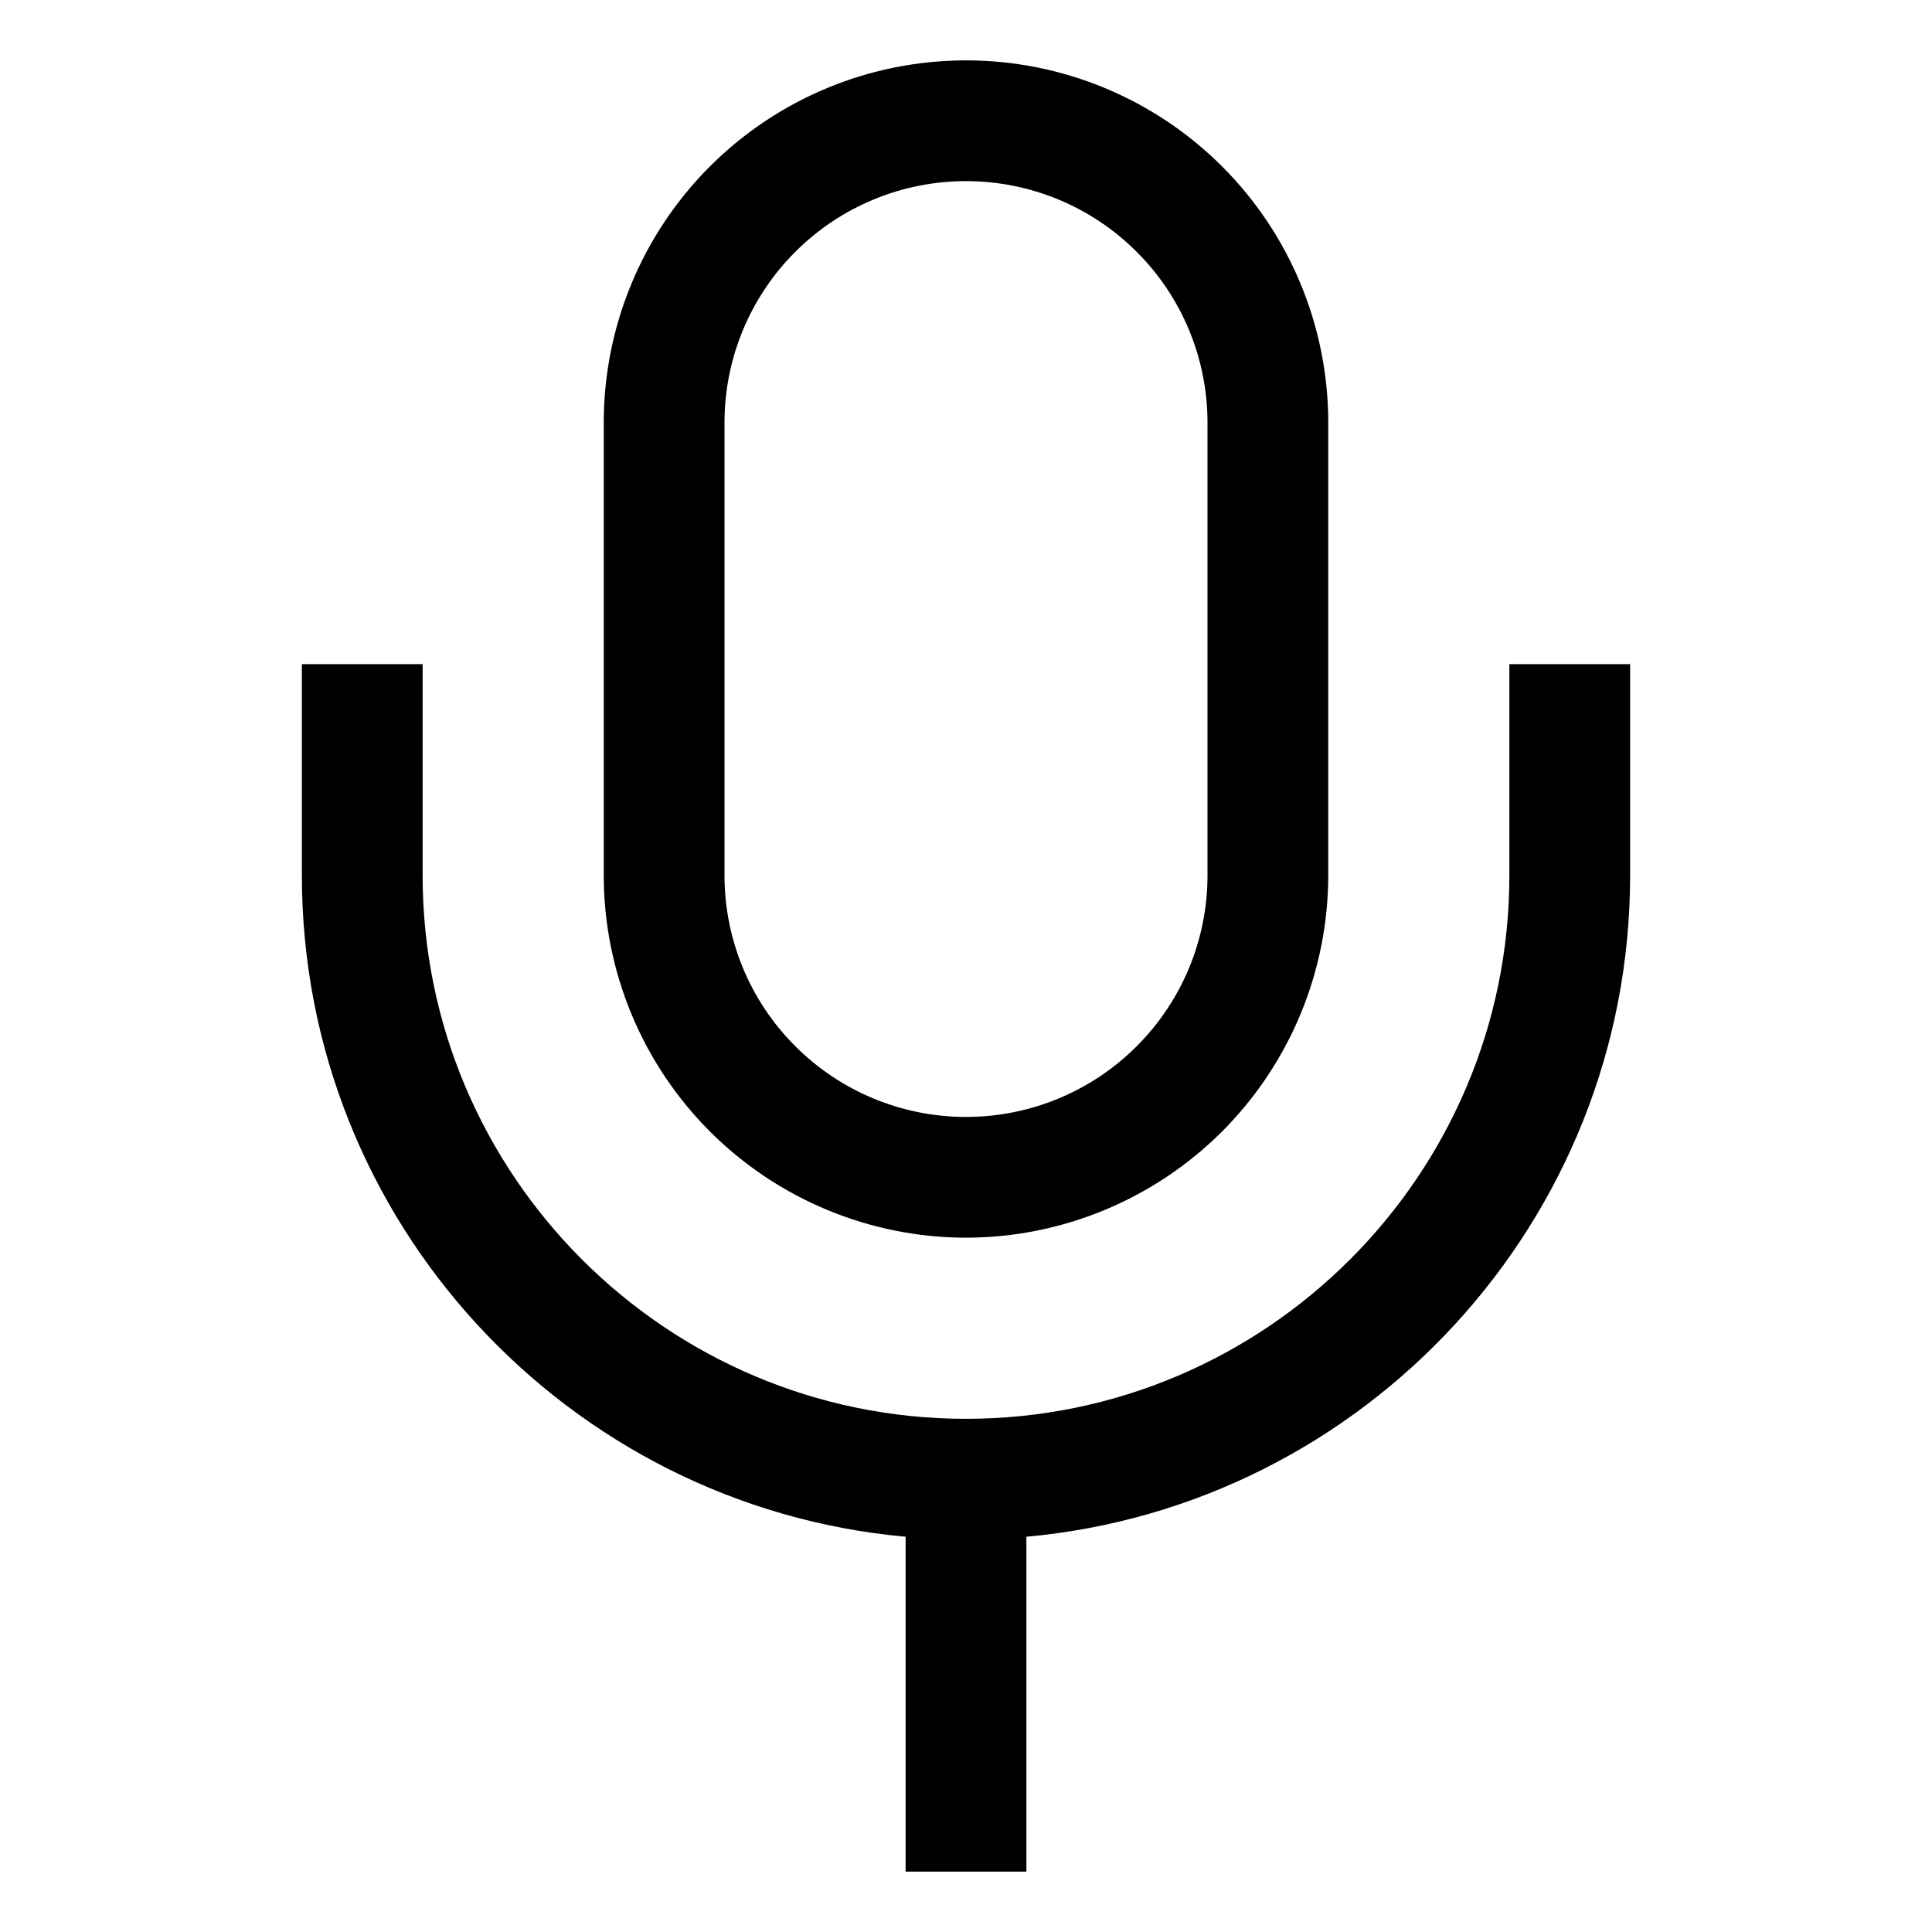 <svg width="24" height="24" viewBox="0 0 24 24" fill="none" xmlns="http://www.w3.org/2000/svg">
<path d="M12 15.375C13.193 15.374 14.337 14.899 15.181 14.056C16.024 13.212 16.499 12.068 16.5 10.875V5.25C16.5 4.057 16.026 2.912 15.182 2.068C14.338 1.224 13.194 0.75 12 0.75C10.806 0.75 9.662 1.224 8.818 2.068C7.974 2.912 7.5 4.057 7.5 5.25V10.875C7.501 12.068 7.976 13.212 8.819 14.056C9.663 14.899 10.807 15.374 12 15.375ZM9 5.25C9 4.454 9.316 3.691 9.879 3.129C10.441 2.566 11.204 2.25 12 2.25C12.796 2.25 13.559 2.566 14.121 3.129C14.684 3.691 15 4.454 15 5.25V10.875C15 11.671 14.684 12.434 14.121 12.996C13.559 13.559 12.796 13.875 12 13.875C11.204 13.875 10.441 13.559 9.879 12.996C9.316 12.434 9 11.671 9 10.875V5.25Z" fill="black"/>
<path d="M18.75 8.25V10.875C18.75 14.597 15.722 17.625 12 17.625C8.278 17.625 5.25 14.597 5.25 10.875V8.25H3.75V10.875C3.75 15.171 7.051 18.71 11.25 19.09V23.25H12.75V19.09C16.949 18.71 20.25 15.171 20.25 10.875V8.25H18.75Z" fill="black"/>
</svg>
